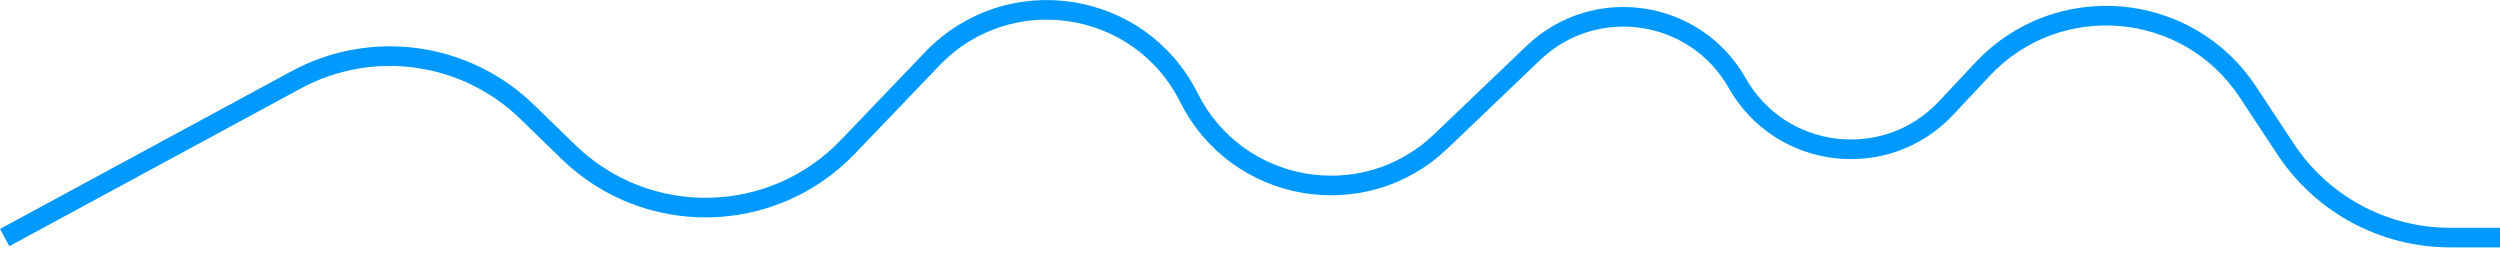 <svg width="153" height="16" viewBox="0 0 153 16" fill="none" xmlns="http://www.w3.org/2000/svg">
<path d="M0.286 14.539L18.119 4.889C22.753 2.381 28.478 3.173 32.258 6.844L34.782 9.296C39.581 13.958 47.258 13.821 51.887 8.99L57.054 3.599C61.704 -1.254 69.758 -0.035 72.764 5.977V5.977C75.69 11.828 83.443 13.177 88.172 8.658L93.838 3.243C97.604 -0.355 103.749 0.552 106.316 5.083V5.083C108.972 9.774 115.416 10.544 119.103 6.611L121.325 4.24C125.913 -0.654 133.869 0.022 137.566 5.62L139.881 9.126C142.113 12.506 145.892 14.539 149.942 14.539H153" stroke="#0099FF" stroke-width="1.2"/>
</svg>
